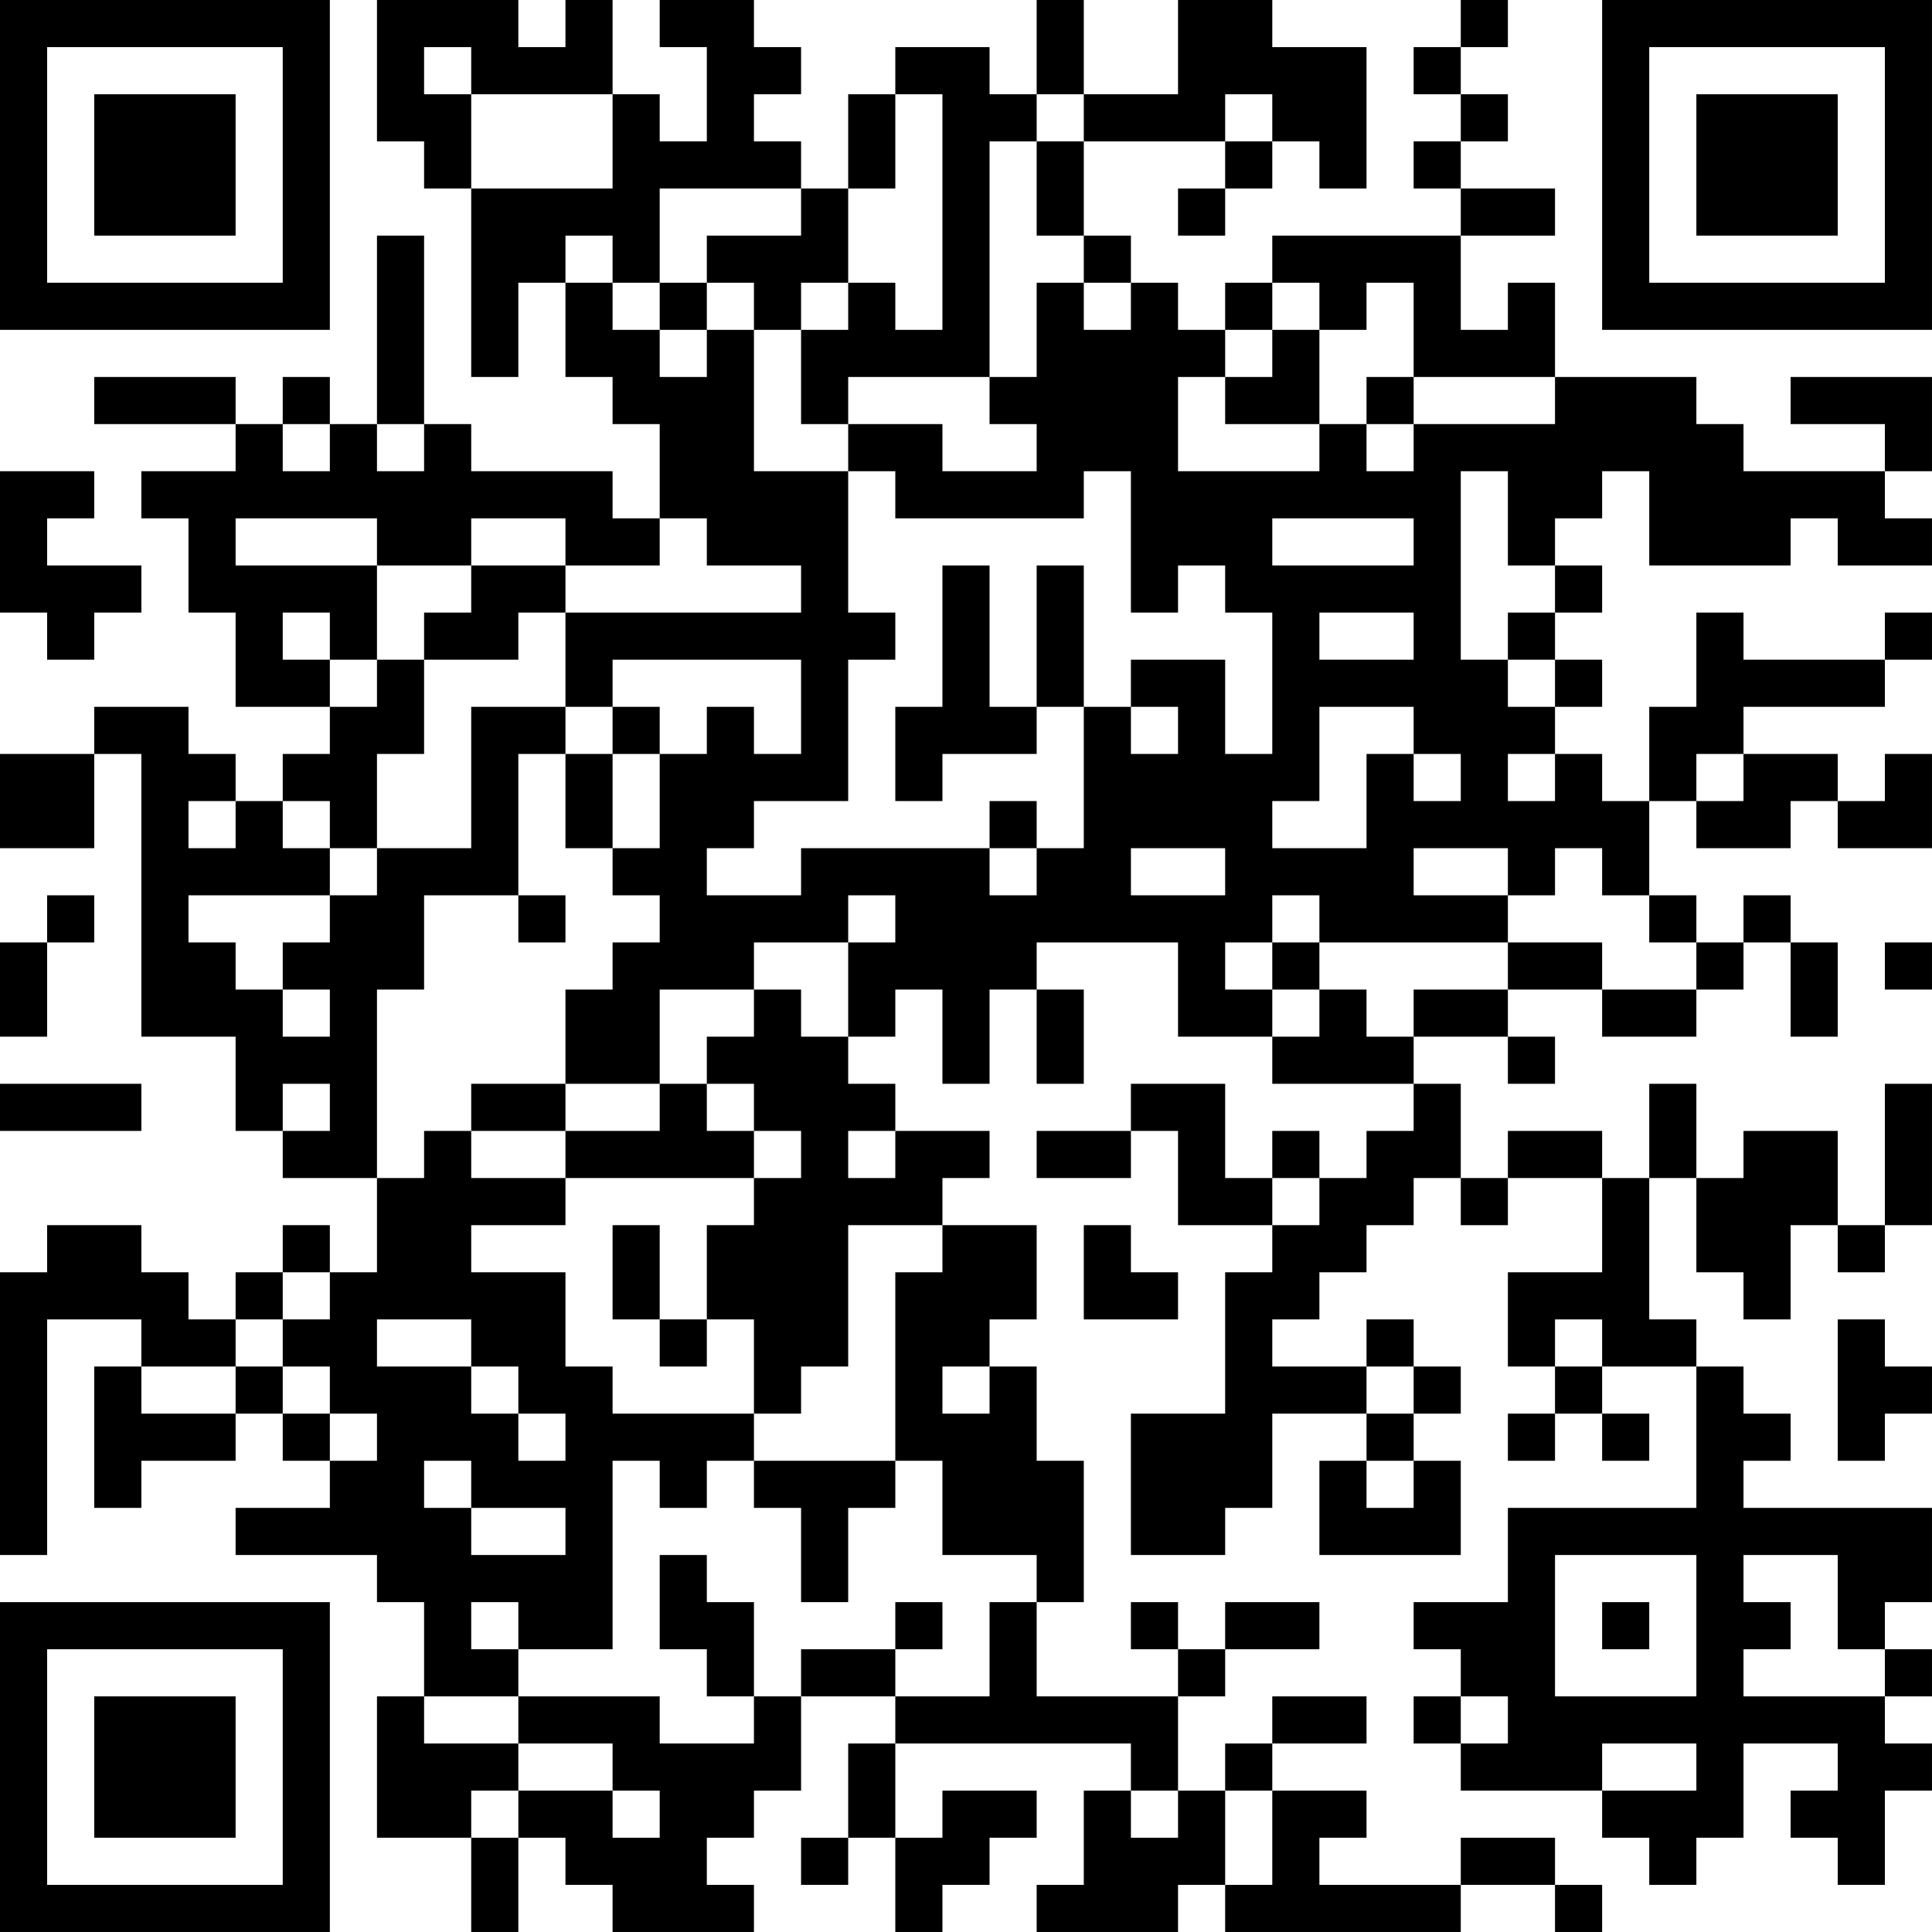 <?xml version="1.0" encoding="UTF-8"?>
<svg xmlns="http://www.w3.org/2000/svg" version="1.1" width="200" height="200" viewBox="0 0 200 200"><rect x="0" y="0" width="200" height="200" fill="#ffffff"/><g transform="scale(4.878)"><g transform="translate(0,0)"><path fill-rule="evenodd" d="M8 0L8 3L9 3L9 4L10 4L10 8L11 8L11 6L12 6L12 8L13 8L13 9L14 9L14 11L13 11L13 10L10 10L10 9L9 9L9 5L8 5L8 9L7 9L7 8L6 8L6 9L5 9L5 8L2 8L2 9L5 9L5 10L3 10L3 11L4 11L4 13L5 13L5 15L7 15L7 16L6 16L6 17L5 17L5 16L4 16L4 15L2 15L2 16L0 16L0 18L2 18L2 16L3 16L3 22L5 22L5 24L6 24L6 25L8 25L8 27L7 27L7 26L6 26L6 27L5 27L5 28L4 28L4 27L3 27L3 26L1 26L1 27L0 27L0 33L1 33L1 28L3 28L3 29L2 29L2 32L3 32L3 31L5 31L5 30L6 30L6 31L7 31L7 32L5 32L5 33L8 33L8 34L9 34L9 36L8 36L8 39L10 39L10 41L11 41L11 39L12 39L12 40L13 40L13 41L16 41L16 40L15 40L15 39L16 39L16 38L17 38L17 36L19 36L19 37L18 37L18 39L17 39L17 40L18 40L18 39L19 39L19 41L20 41L20 40L21 40L21 39L22 39L22 38L20 38L20 39L19 39L19 37L24 37L24 38L23 38L23 40L22 40L22 41L25 41L25 40L26 40L26 41L31 41L31 40L33 40L33 41L34 41L34 40L33 40L33 39L31 39L31 40L28 40L28 39L29 39L29 38L27 38L27 37L29 37L29 36L27 36L27 37L26 37L26 38L25 38L25 36L26 36L26 35L28 35L28 34L26 34L26 35L25 35L25 34L24 34L24 35L25 35L25 36L22 36L22 34L23 34L23 31L22 31L22 29L21 29L21 28L22 28L22 26L20 26L20 25L21 25L21 24L19 24L19 23L18 23L18 22L19 22L19 21L20 21L20 23L21 23L21 21L22 21L22 23L23 23L23 21L22 21L22 20L25 20L25 22L27 22L27 23L30 23L30 24L29 24L29 25L28 25L28 24L27 24L27 25L26 25L26 23L24 23L24 24L22 24L22 25L24 25L24 24L25 24L25 26L27 26L27 27L26 27L26 30L24 30L24 33L26 33L26 32L27 32L27 30L29 30L29 31L28 31L28 33L31 33L31 31L30 31L30 30L31 30L31 29L30 29L30 28L29 28L29 29L27 29L27 28L28 28L28 27L29 27L29 26L30 26L30 25L31 25L31 26L32 26L32 25L34 25L34 27L32 27L32 29L33 29L33 30L32 30L32 31L33 31L33 30L34 30L34 31L35 31L35 30L34 30L34 29L36 29L36 32L32 32L32 34L30 34L30 35L31 35L31 36L30 36L30 37L31 37L31 38L34 38L34 39L35 39L35 40L36 40L36 39L37 39L37 37L39 37L39 38L38 38L38 39L39 39L39 40L40 40L40 38L41 38L41 37L40 37L40 36L41 36L41 35L40 35L40 34L41 34L41 32L37 32L37 31L38 31L38 30L37 30L37 29L36 29L36 28L35 28L35 25L36 25L36 27L37 27L37 28L38 28L38 26L39 26L39 27L40 27L40 26L41 26L41 23L40 23L40 26L39 26L39 24L37 24L37 25L36 25L36 23L35 23L35 25L34 25L34 24L32 24L32 25L31 25L31 23L30 23L30 22L32 22L32 23L33 23L33 22L32 22L32 21L34 21L34 22L36 22L36 21L37 21L37 20L38 20L38 22L39 22L39 20L38 20L38 19L37 19L37 20L36 20L36 19L35 19L35 17L36 17L36 18L38 18L38 17L39 17L39 18L41 18L41 16L40 16L40 17L39 17L39 16L37 16L37 15L40 15L40 14L41 14L41 13L40 13L40 14L37 14L37 13L36 13L36 15L35 15L35 17L34 17L34 16L33 16L33 15L34 15L34 14L33 14L33 13L34 13L34 12L33 12L33 11L34 11L34 10L35 10L35 12L38 12L38 11L39 11L39 12L41 12L41 11L40 11L40 10L41 10L41 8L38 8L38 9L40 9L40 10L37 10L37 9L36 9L36 8L33 8L33 6L32 6L32 7L31 7L31 5L33 5L33 4L31 4L31 3L32 3L32 2L31 2L31 1L32 1L32 0L31 0L31 1L30 1L30 2L31 2L31 3L30 3L30 4L31 4L31 5L27 5L27 6L26 6L26 7L25 7L25 6L24 6L24 5L23 5L23 3L26 3L26 4L25 4L25 5L26 5L26 4L27 4L27 3L28 3L28 4L29 4L29 1L27 1L27 0L25 0L25 2L23 2L23 0L22 0L22 2L21 2L21 1L19 1L19 2L18 2L18 4L17 4L17 3L16 3L16 2L17 2L17 1L16 1L16 0L14 0L14 1L15 1L15 3L14 3L14 2L13 2L13 0L12 0L12 1L11 1L11 0ZM9 1L9 2L10 2L10 4L13 4L13 2L10 2L10 1ZM19 2L19 4L18 4L18 6L17 6L17 7L16 7L16 6L15 6L15 5L17 5L17 4L14 4L14 6L13 6L13 5L12 5L12 6L13 6L13 7L14 7L14 8L15 8L15 7L16 7L16 10L18 10L18 13L19 13L19 14L18 14L18 17L16 17L16 18L15 18L15 19L17 19L17 18L21 18L21 19L22 19L22 18L23 18L23 15L24 15L24 16L25 16L25 15L24 15L24 14L26 14L26 16L27 16L27 13L26 13L26 12L25 12L25 13L24 13L24 10L23 10L23 11L19 11L19 10L18 10L18 9L20 9L20 10L22 10L22 9L21 9L21 8L22 8L22 6L23 6L23 7L24 7L24 6L23 6L23 5L22 5L22 3L23 3L23 2L22 2L22 3L21 3L21 8L18 8L18 9L17 9L17 7L18 7L18 6L19 6L19 7L20 7L20 2ZM26 2L26 3L27 3L27 2ZM14 6L14 7L15 7L15 6ZM27 6L27 7L26 7L26 8L25 8L25 10L28 10L28 9L29 9L29 10L30 10L30 9L33 9L33 8L30 8L30 6L29 6L29 7L28 7L28 6ZM27 7L27 8L26 8L26 9L28 9L28 7ZM29 8L29 9L30 9L30 8ZM6 9L6 10L7 10L7 9ZM8 9L8 10L9 10L9 9ZM0 10L0 13L1 13L1 14L2 14L2 13L3 13L3 12L1 12L1 11L2 11L2 10ZM31 10L31 14L32 14L32 15L33 15L33 14L32 14L32 13L33 13L33 12L32 12L32 10ZM5 11L5 12L8 12L8 14L7 14L7 13L6 13L6 14L7 14L7 15L8 15L8 14L9 14L9 16L8 16L8 18L7 18L7 17L6 17L6 18L7 18L7 19L4 19L4 20L5 20L5 21L6 21L6 22L7 22L7 21L6 21L6 20L7 20L7 19L8 19L8 18L10 18L10 15L12 15L12 16L11 16L11 19L9 19L9 21L8 21L8 25L9 25L9 24L10 24L10 25L12 25L12 26L10 26L10 27L12 27L12 29L13 29L13 30L16 30L16 31L15 31L15 32L14 32L14 31L13 31L13 35L11 35L11 34L10 34L10 35L11 35L11 36L9 36L9 37L11 37L11 38L10 38L10 39L11 39L11 38L13 38L13 39L14 39L14 38L13 38L13 37L11 37L11 36L14 36L14 37L16 37L16 36L17 36L17 35L19 35L19 36L21 36L21 34L22 34L22 33L20 33L20 31L19 31L19 27L20 27L20 26L18 26L18 29L17 29L17 30L16 30L16 28L15 28L15 26L16 26L16 25L17 25L17 24L16 24L16 23L15 23L15 22L16 22L16 21L17 21L17 22L18 22L18 20L19 20L19 19L18 19L18 20L16 20L16 21L14 21L14 23L12 23L12 21L13 21L13 20L14 20L14 19L13 19L13 18L14 18L14 16L15 16L15 15L16 15L16 16L17 16L17 14L13 14L13 15L12 15L12 13L17 13L17 12L15 12L15 11L14 11L14 12L12 12L12 11L10 11L10 12L8 12L8 11ZM27 11L27 12L30 12L30 11ZM10 12L10 13L9 13L9 14L11 14L11 13L12 13L12 12ZM20 12L20 15L19 15L19 17L20 17L20 16L22 16L22 15L23 15L23 12L22 12L22 15L21 15L21 12ZM28 13L28 14L30 14L30 13ZM13 15L13 16L12 16L12 18L13 18L13 16L14 16L14 15ZM28 15L28 17L27 17L27 18L29 18L29 16L30 16L30 17L31 17L31 16L30 16L30 15ZM32 16L32 17L33 17L33 16ZM36 16L36 17L37 17L37 16ZM4 17L4 18L5 18L5 17ZM21 17L21 18L22 18L22 17ZM24 18L24 19L26 19L26 18ZM30 18L30 19L32 19L32 20L28 20L28 19L27 19L27 20L26 20L26 21L27 21L27 22L28 22L28 21L29 21L29 22L30 22L30 21L32 21L32 20L34 20L34 21L36 21L36 20L35 20L35 19L34 19L34 18L33 18L33 19L32 19L32 18ZM1 19L1 20L0 20L0 22L1 22L1 20L2 20L2 19ZM11 19L11 20L12 20L12 19ZM27 20L27 21L28 21L28 20ZM40 20L40 21L41 21L41 20ZM0 23L0 24L3 24L3 23ZM6 23L6 24L7 24L7 23ZM10 23L10 24L12 24L12 25L16 25L16 24L15 24L15 23L14 23L14 24L12 24L12 23ZM18 24L18 25L19 25L19 24ZM27 25L27 26L28 26L28 25ZM13 26L13 28L14 28L14 29L15 29L15 28L14 28L14 26ZM23 26L23 28L25 28L25 27L24 27L24 26ZM6 27L6 28L5 28L5 29L3 29L3 30L5 30L5 29L6 29L6 30L7 30L7 31L8 31L8 30L7 30L7 29L6 29L6 28L7 28L7 27ZM8 28L8 29L10 29L10 30L11 30L11 31L12 31L12 30L11 30L11 29L10 29L10 28ZM33 28L33 29L34 29L34 28ZM39 28L39 31L40 31L40 30L41 30L41 29L40 29L40 28ZM20 29L20 30L21 30L21 29ZM29 29L29 30L30 30L30 29ZM9 31L9 32L10 32L10 33L12 33L12 32L10 32L10 31ZM16 31L16 32L17 32L17 34L18 34L18 32L19 32L19 31ZM29 31L29 32L30 32L30 31ZM14 33L14 35L15 35L15 36L16 36L16 34L15 34L15 33ZM33 33L33 36L36 36L36 33ZM37 33L37 34L38 34L38 35L37 35L37 36L40 36L40 35L39 35L39 33ZM19 34L19 35L20 35L20 34ZM34 34L34 35L35 35L35 34ZM31 36L31 37L32 37L32 36ZM34 37L34 38L36 38L36 37ZM24 38L24 39L25 39L25 38ZM26 38L26 40L27 40L27 38ZM0 0L0 7L7 7L7 0ZM1 1L1 6L6 6L6 1ZM2 2L2 5L5 5L5 2ZM34 0L34 7L41 7L41 0ZM35 1L35 6L40 6L40 1ZM36 2L36 5L39 5L39 2ZM0 34L0 41L7 41L7 34ZM1 35L1 40L6 40L6 35ZM2 36L2 39L5 39L5 36Z" fill="#000000"/></g></g></svg>
